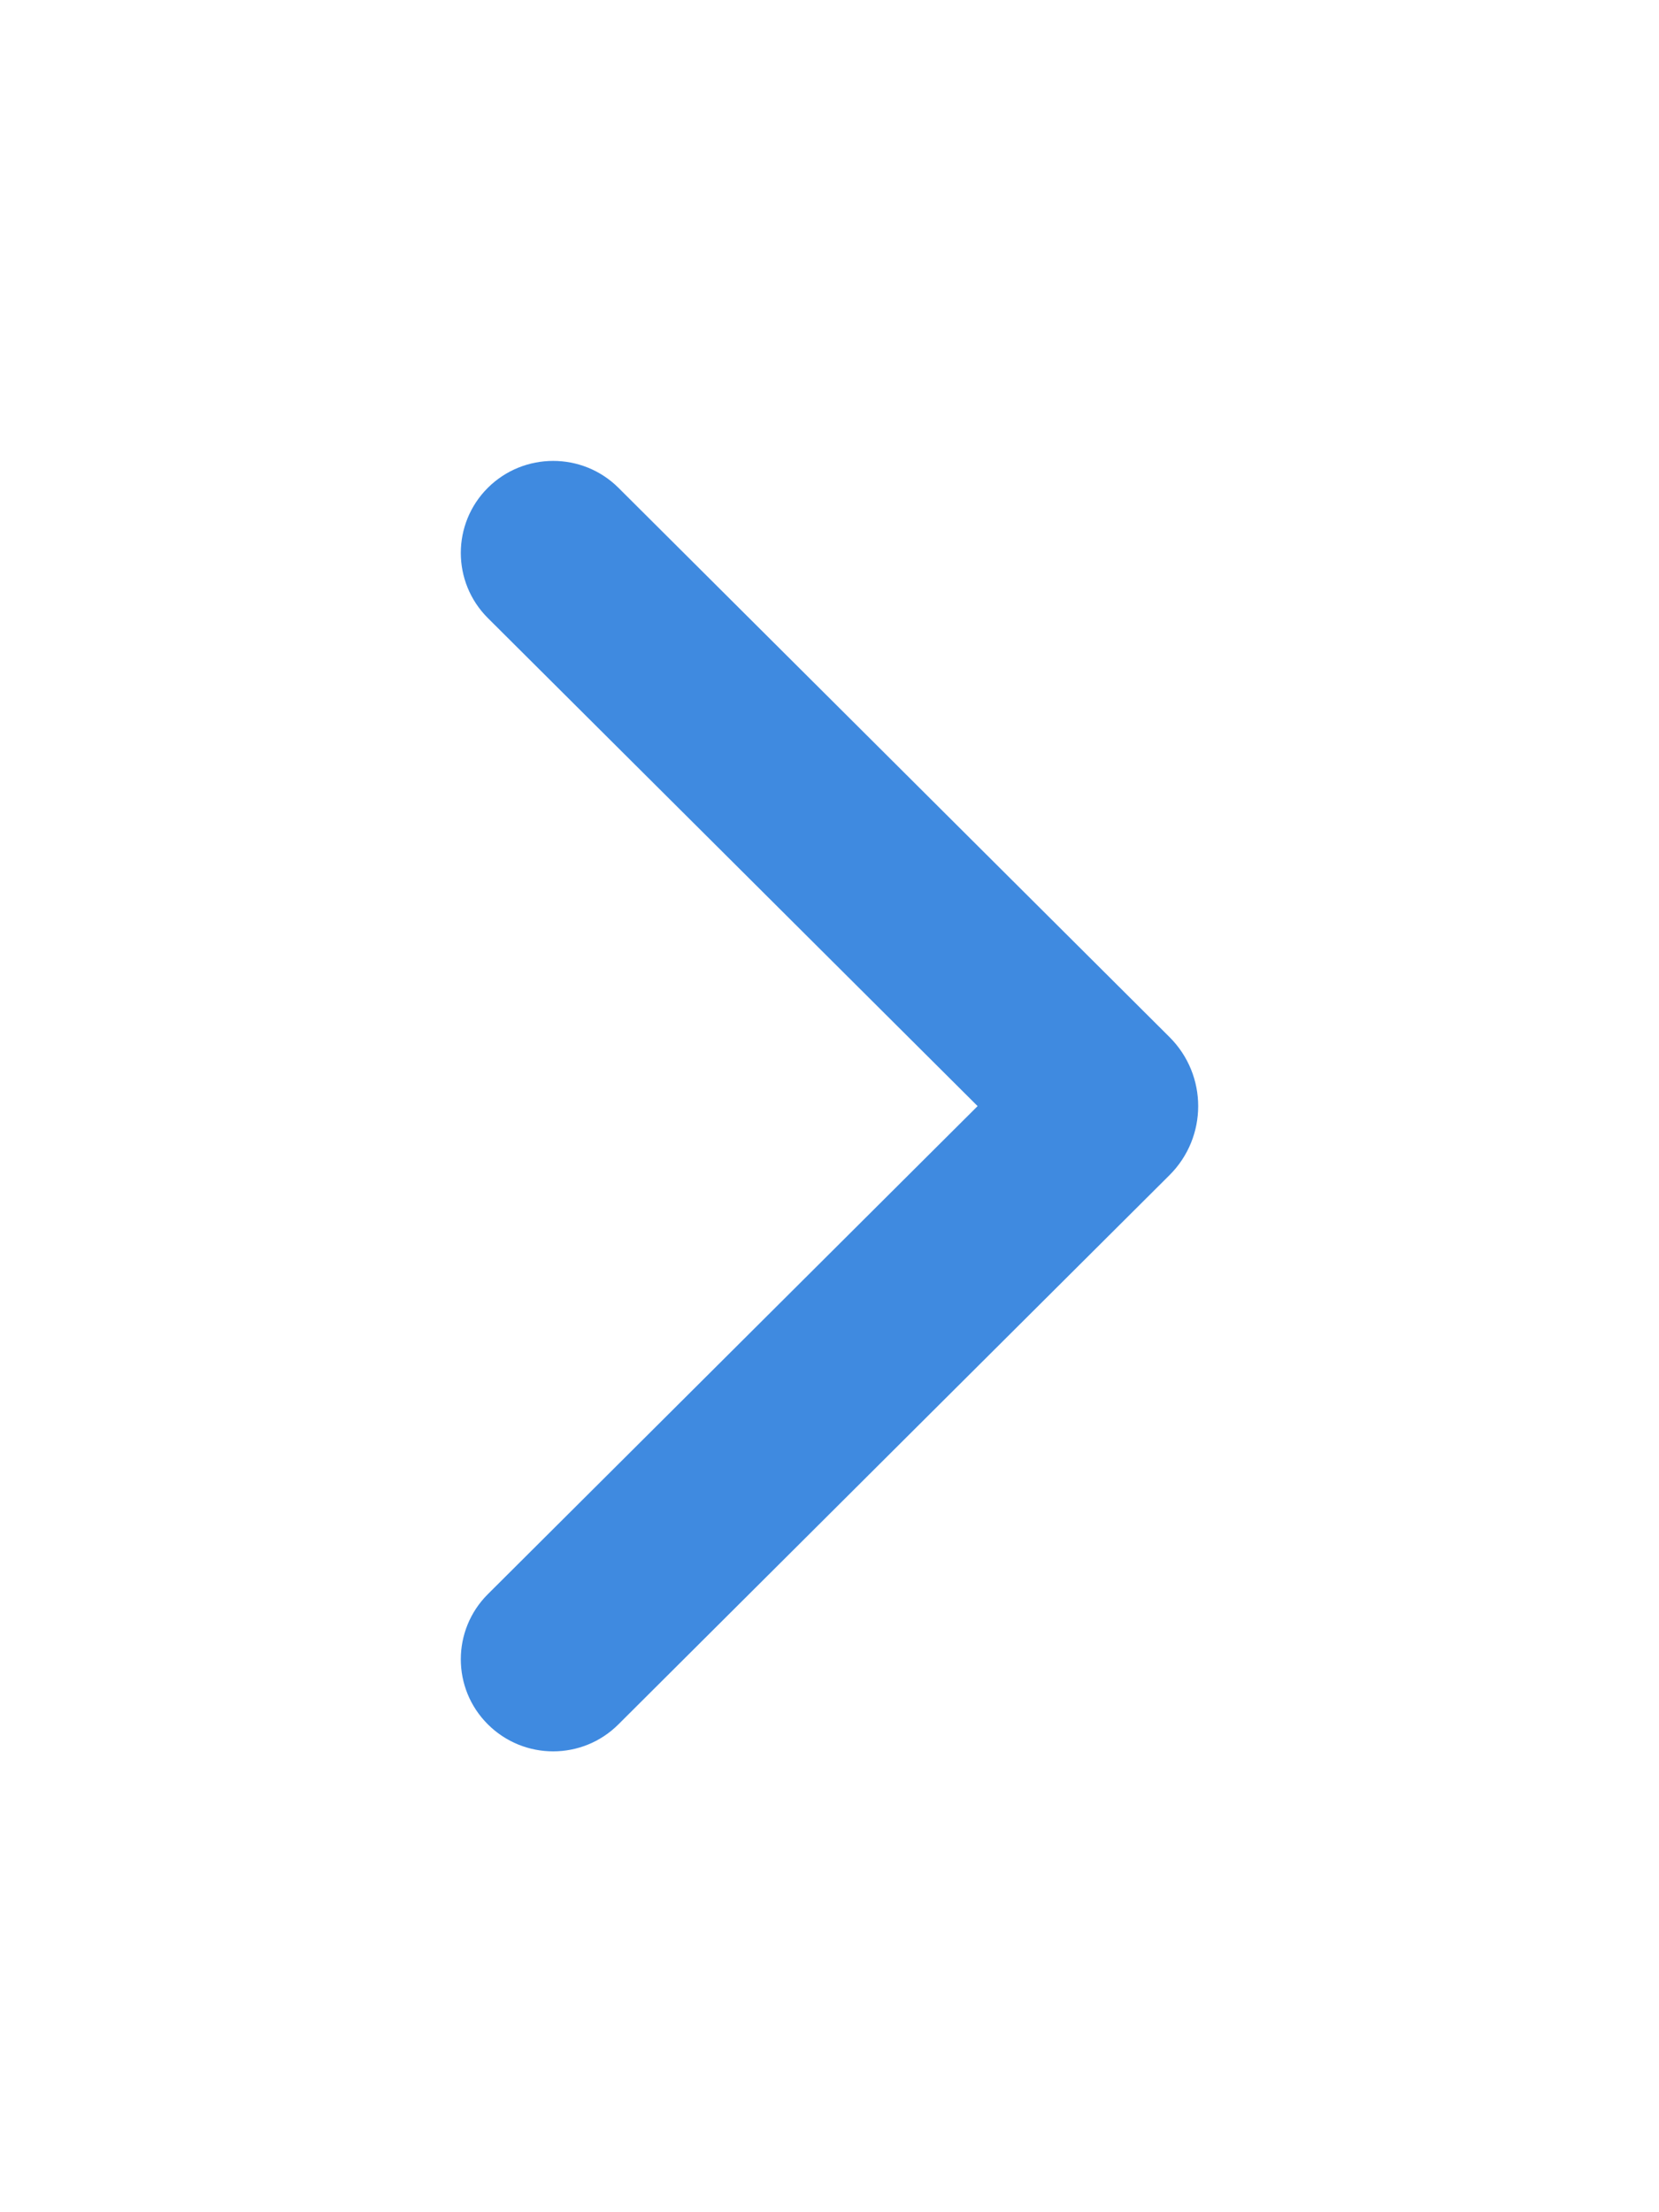 <svg width="18" height="24" viewBox="0 0 18 24" fill="none" xmlns="http://www.w3.org/2000/svg">
    <path
        d="M12.689 11.251L6.71 5.292C6.319 4.903 5.685 4.903 5.293 5.292C4.902 5.682 4.902 6.315 5.293 6.705L7.95 9.352L10.607 12L5.293 17.295C4.902 17.685 4.902 18.318 5.293 18.707C5.685 19.098 6.319 19.098 6.71 18.707L12.689 12.749C13.104 12.335 13.104 11.665 12.689 11.251Z"
        fill="#3F8AE0" />
</svg>
